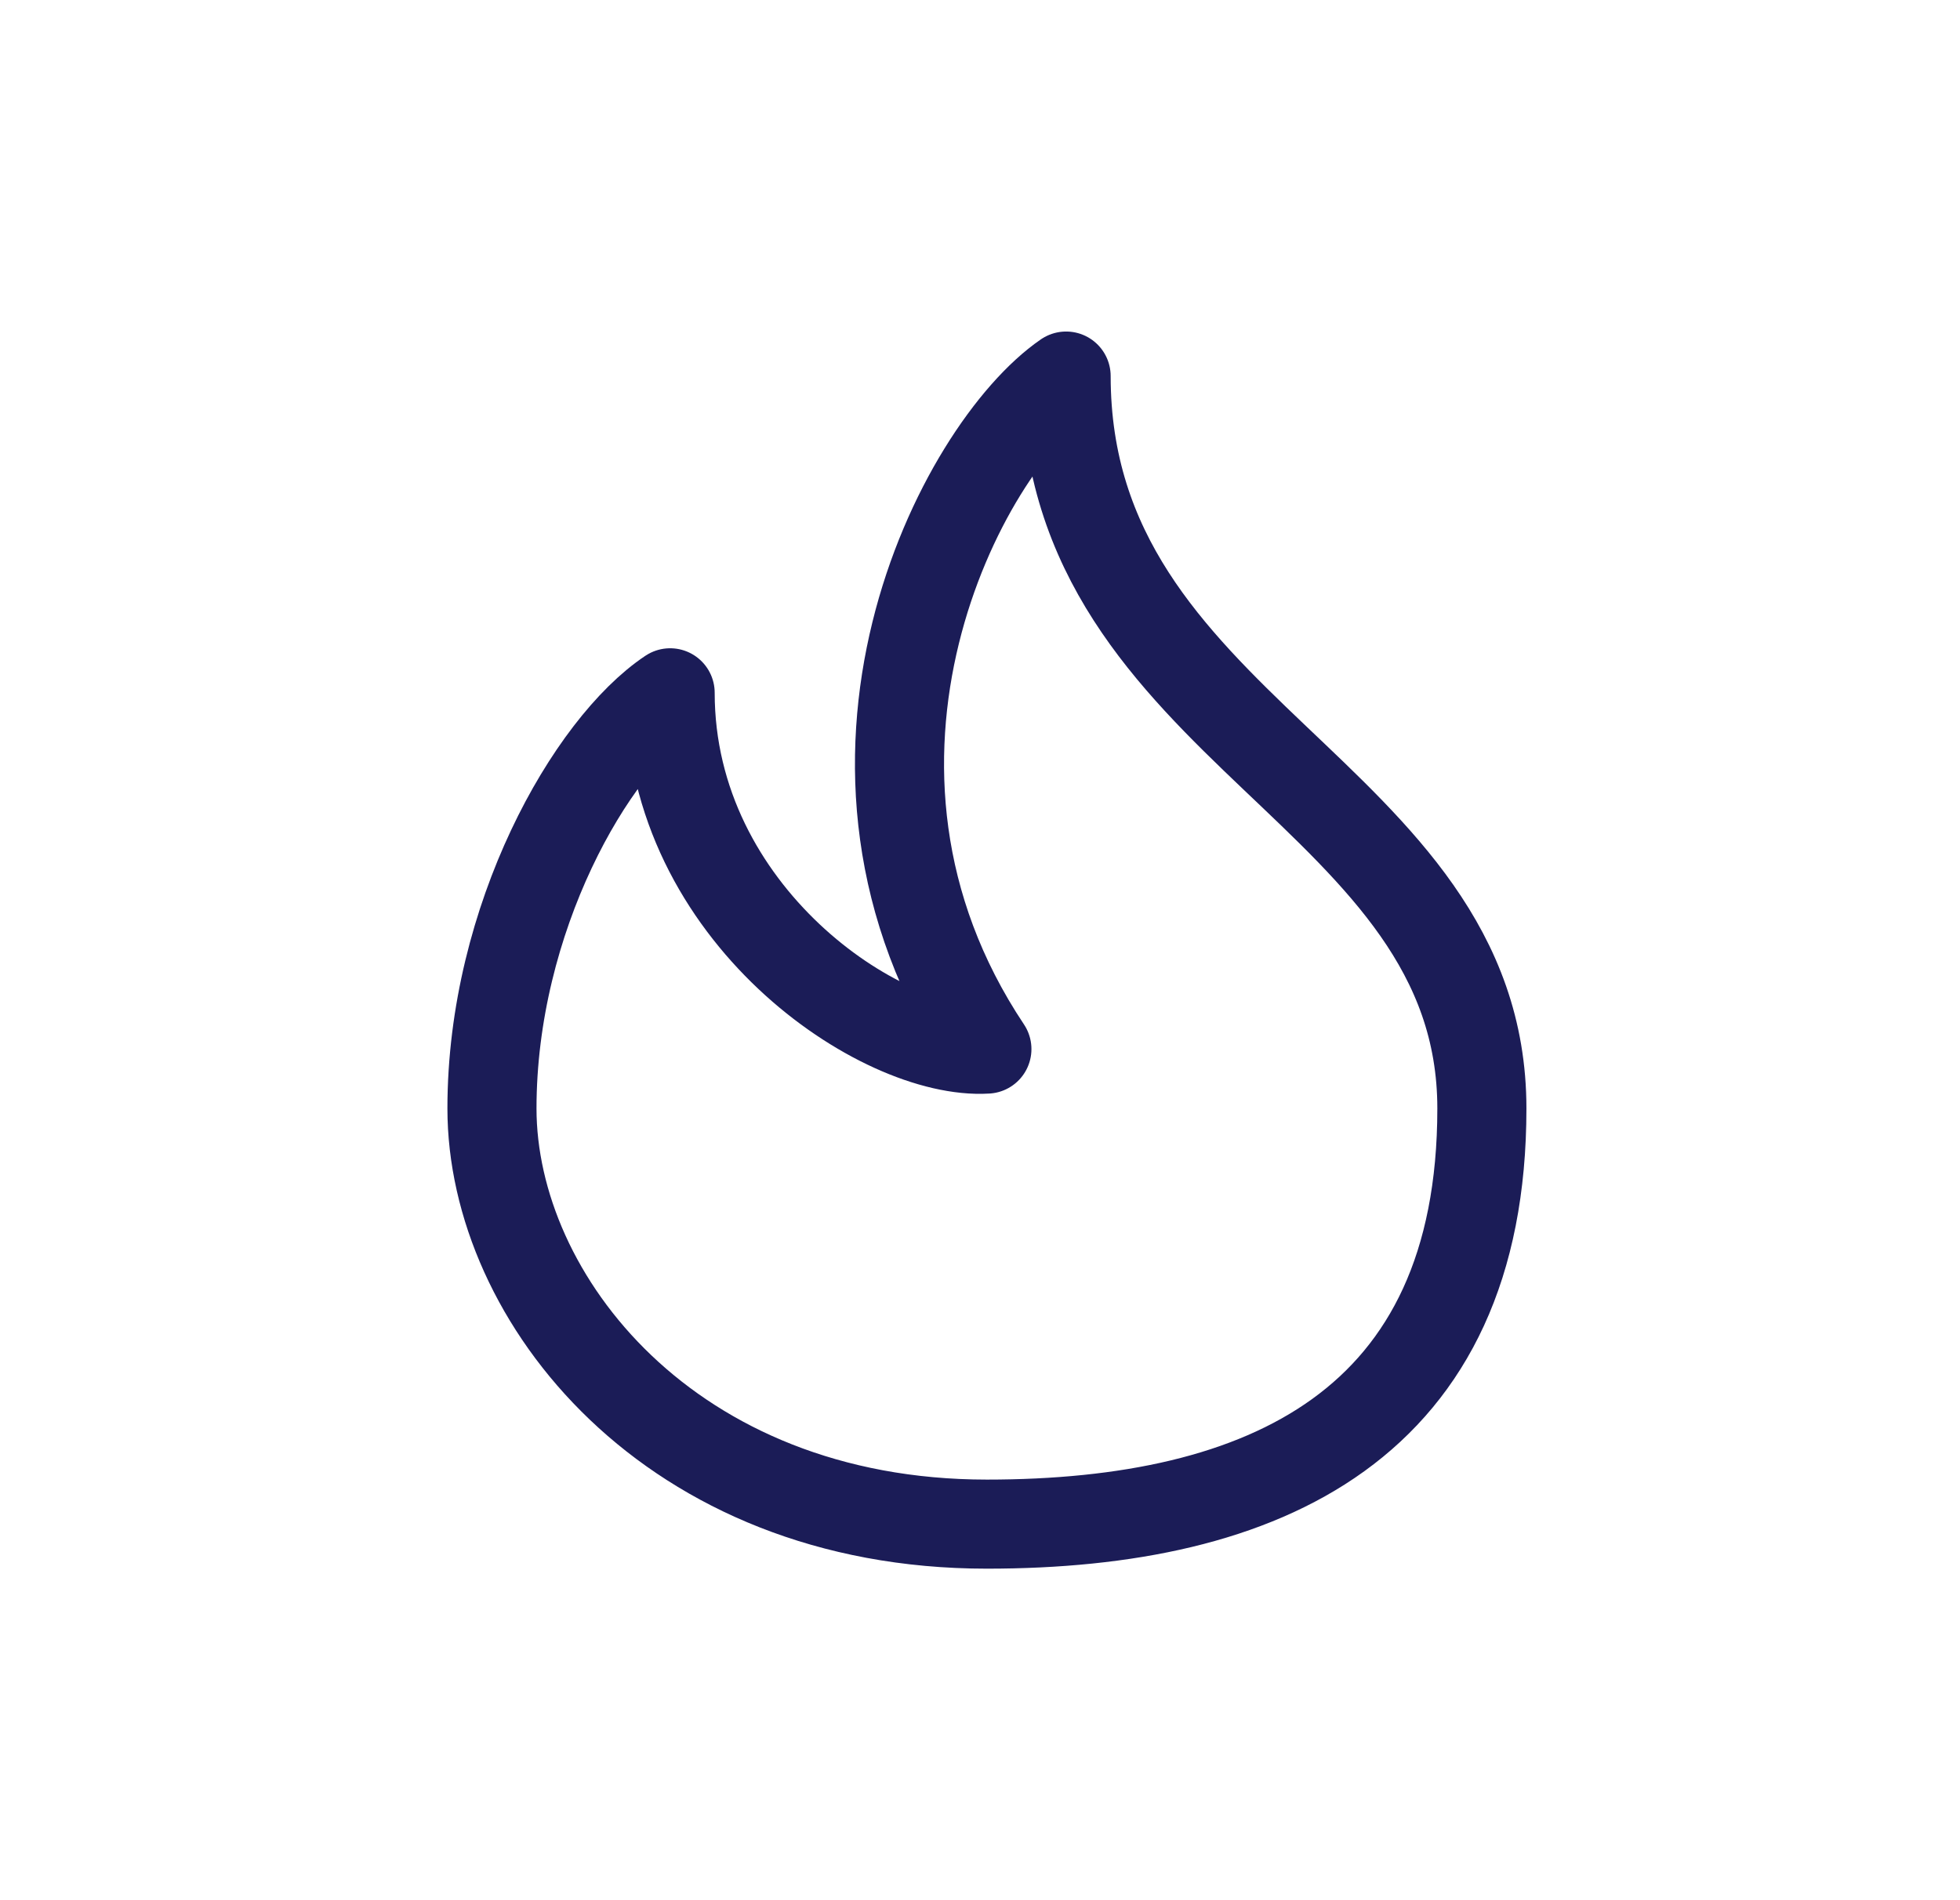 <svg width="33" height="32" viewBox="0 0 33 32" fill="none" xmlns="http://www.w3.org/2000/svg">
<path d="M24.95 18.667C24.95 24 21.283 25.667 16.616 25.667C11.283 25.667 8.283 21.867 8.283 18.667C8.283 15.467 9.95 12.556 11.283 11.667C11.283 15.4 14.839 17.778 16.616 17.667C13.416 12.867 16.172 7.555 17.95 6.333C17.95 12.333 24.95 13.333 24.95 18.667Z" stroke="#1B1C57" stroke-width="1.5" stroke-linecap="round" stroke-linejoin="round"/>
</svg>
